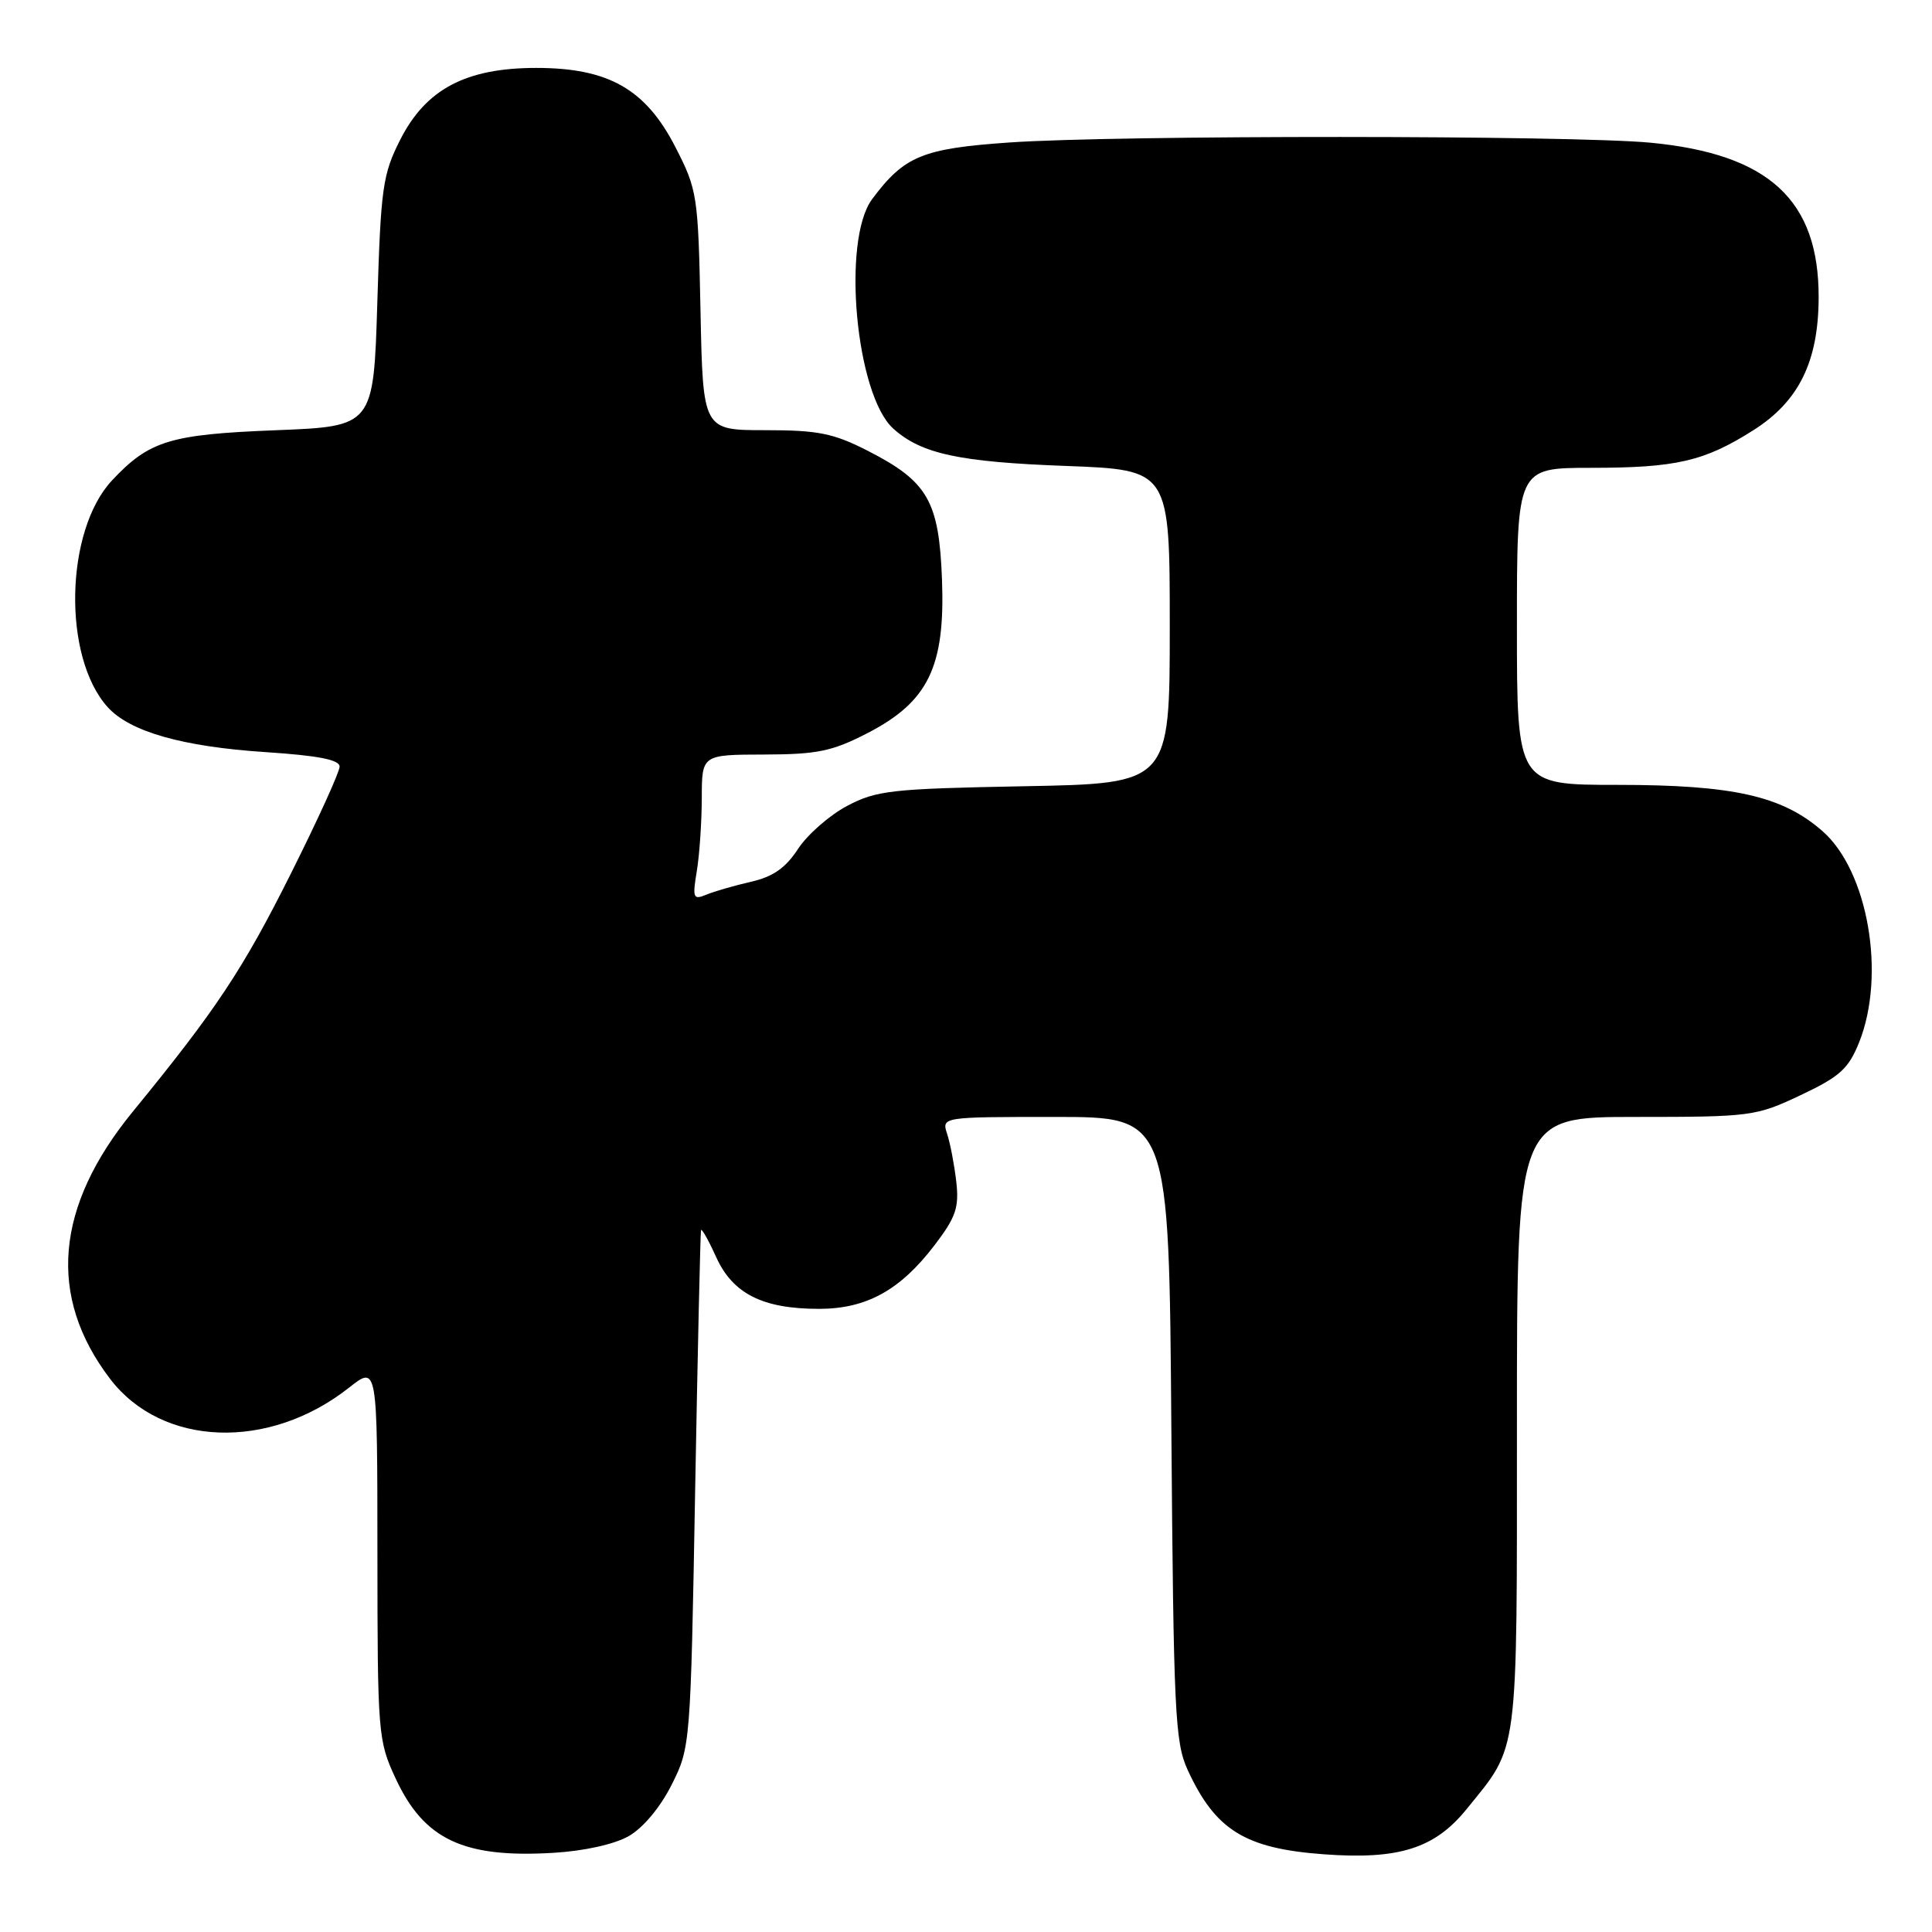 <?xml version="1.0" encoding="UTF-8" standalone="no"?>
<!DOCTYPE svg PUBLIC "-//W3C//DTD SVG 1.1//EN" "http://www.w3.org/Graphics/SVG/1.1/DTD/svg11.dtd" >
<svg xmlns="http://www.w3.org/2000/svg" xmlns:xlink="http://www.w3.org/1999/xlink" version="1.1" viewBox="0 0 256 256">
 <g >
 <path fill="currentColor"
d=" M 83.32 243.29 C 85.22 242.20 87.51 239.46 89.00 236.48 C 91.48 231.55 91.51 231.19 92.11 197.50 C 92.45 178.80 92.80 163.28 92.89 163.00 C 92.97 162.72 93.88 164.33 94.90 166.58 C 97.10 171.43 101.07 173.43 108.52 173.43 C 114.80 173.43 119.28 170.96 123.82 165.01 C 126.67 161.28 127.10 160.01 126.71 156.56 C 126.45 154.33 125.91 151.49 125.50 150.25 C 124.77 148.00 124.77 148.00 139.83 148.00 C 154.90 148.00 154.90 148.00 155.21 189.25 C 155.50 226.75 155.69 230.86 157.36 234.50 C 161.03 242.49 164.95 244.93 175.37 245.70 C 185.35 246.44 190.10 244.94 194.33 239.72 C 201.29 231.13 201.00 233.34 201.00 188.55 C 201.00 148.00 201.00 148.00 216.75 148.00 C 232.03 148.00 232.68 147.91 238.60 145.11 C 243.79 142.66 244.94 141.62 246.35 138.10 C 249.91 129.18 247.53 115.43 241.50 110.14 C 236.19 105.47 229.68 104.00 214.32 104.00 C 201.00 104.00 201.00 104.00 201.00 83.00 C 201.00 62.00 201.00 62.00 210.75 61.99 C 222.12 61.99 225.83 61.13 232.34 57.00 C 238.35 53.19 240.95 47.92 240.98 39.46 C 241.03 26.52 234.40 20.41 218.72 18.91 C 208.26 17.91 147.94 17.89 133.74 18.88 C 122.23 19.68 119.82 20.67 115.56 26.39 C 111.51 31.83 113.39 52.30 118.36 56.79 C 122.06 60.13 127.08 61.22 141.25 61.74 C 155.00 62.26 155.00 62.26 155.00 83.04 C 155.00 103.82 155.00 103.82 135.75 104.18 C 118.09 104.51 116.15 104.73 112.24 106.79 C 109.90 108.03 106.98 110.60 105.74 112.49 C 104.10 115.01 102.42 116.18 99.50 116.84 C 97.30 117.35 94.64 118.11 93.59 118.55 C 91.85 119.27 91.74 119.00 92.33 115.42 C 92.69 113.26 92.98 108.91 92.99 105.75 C 93.00 100.00 93.00 100.00 101.25 99.98 C 108.32 99.96 110.28 99.55 114.97 97.13 C 123.00 92.98 125.25 88.35 124.82 76.82 C 124.43 66.39 122.95 63.81 115.02 59.75 C 110.44 57.41 108.42 57.00 101.39 57.00 C 93.14 57.00 93.14 57.00 92.82 41.17 C 92.51 25.85 92.40 25.16 89.50 19.50 C 85.55 11.80 80.62 9.00 71.05 9.00 C 61.75 9.00 56.44 11.80 53.04 18.50 C 50.71 23.09 50.46 24.86 50.00 40.00 C 49.50 56.50 49.50 56.50 36.50 57.01 C 22.50 57.56 19.77 58.40 14.84 63.66 C 8.60 70.34 8.27 87.07 14.27 93.70 C 17.20 96.95 24.18 98.94 35.20 99.66 C 42.17 100.12 45.00 100.67 45.00 101.58 C 45.00 102.29 42.09 108.67 38.54 115.76 C 32.19 128.45 28.62 133.83 17.61 147.28 C 7.29 159.89 6.27 171.80 14.59 182.71 C 21.47 191.73 35.63 192.25 46.25 183.87 C 50.00 180.91 50.00 180.91 50.01 205.70 C 50.02 229.79 50.09 230.65 52.43 235.67 C 56.19 243.76 61.42 246.22 73.32 245.51 C 77.40 245.27 81.41 244.38 83.32 243.29 Z "/>
</g>
</svg>